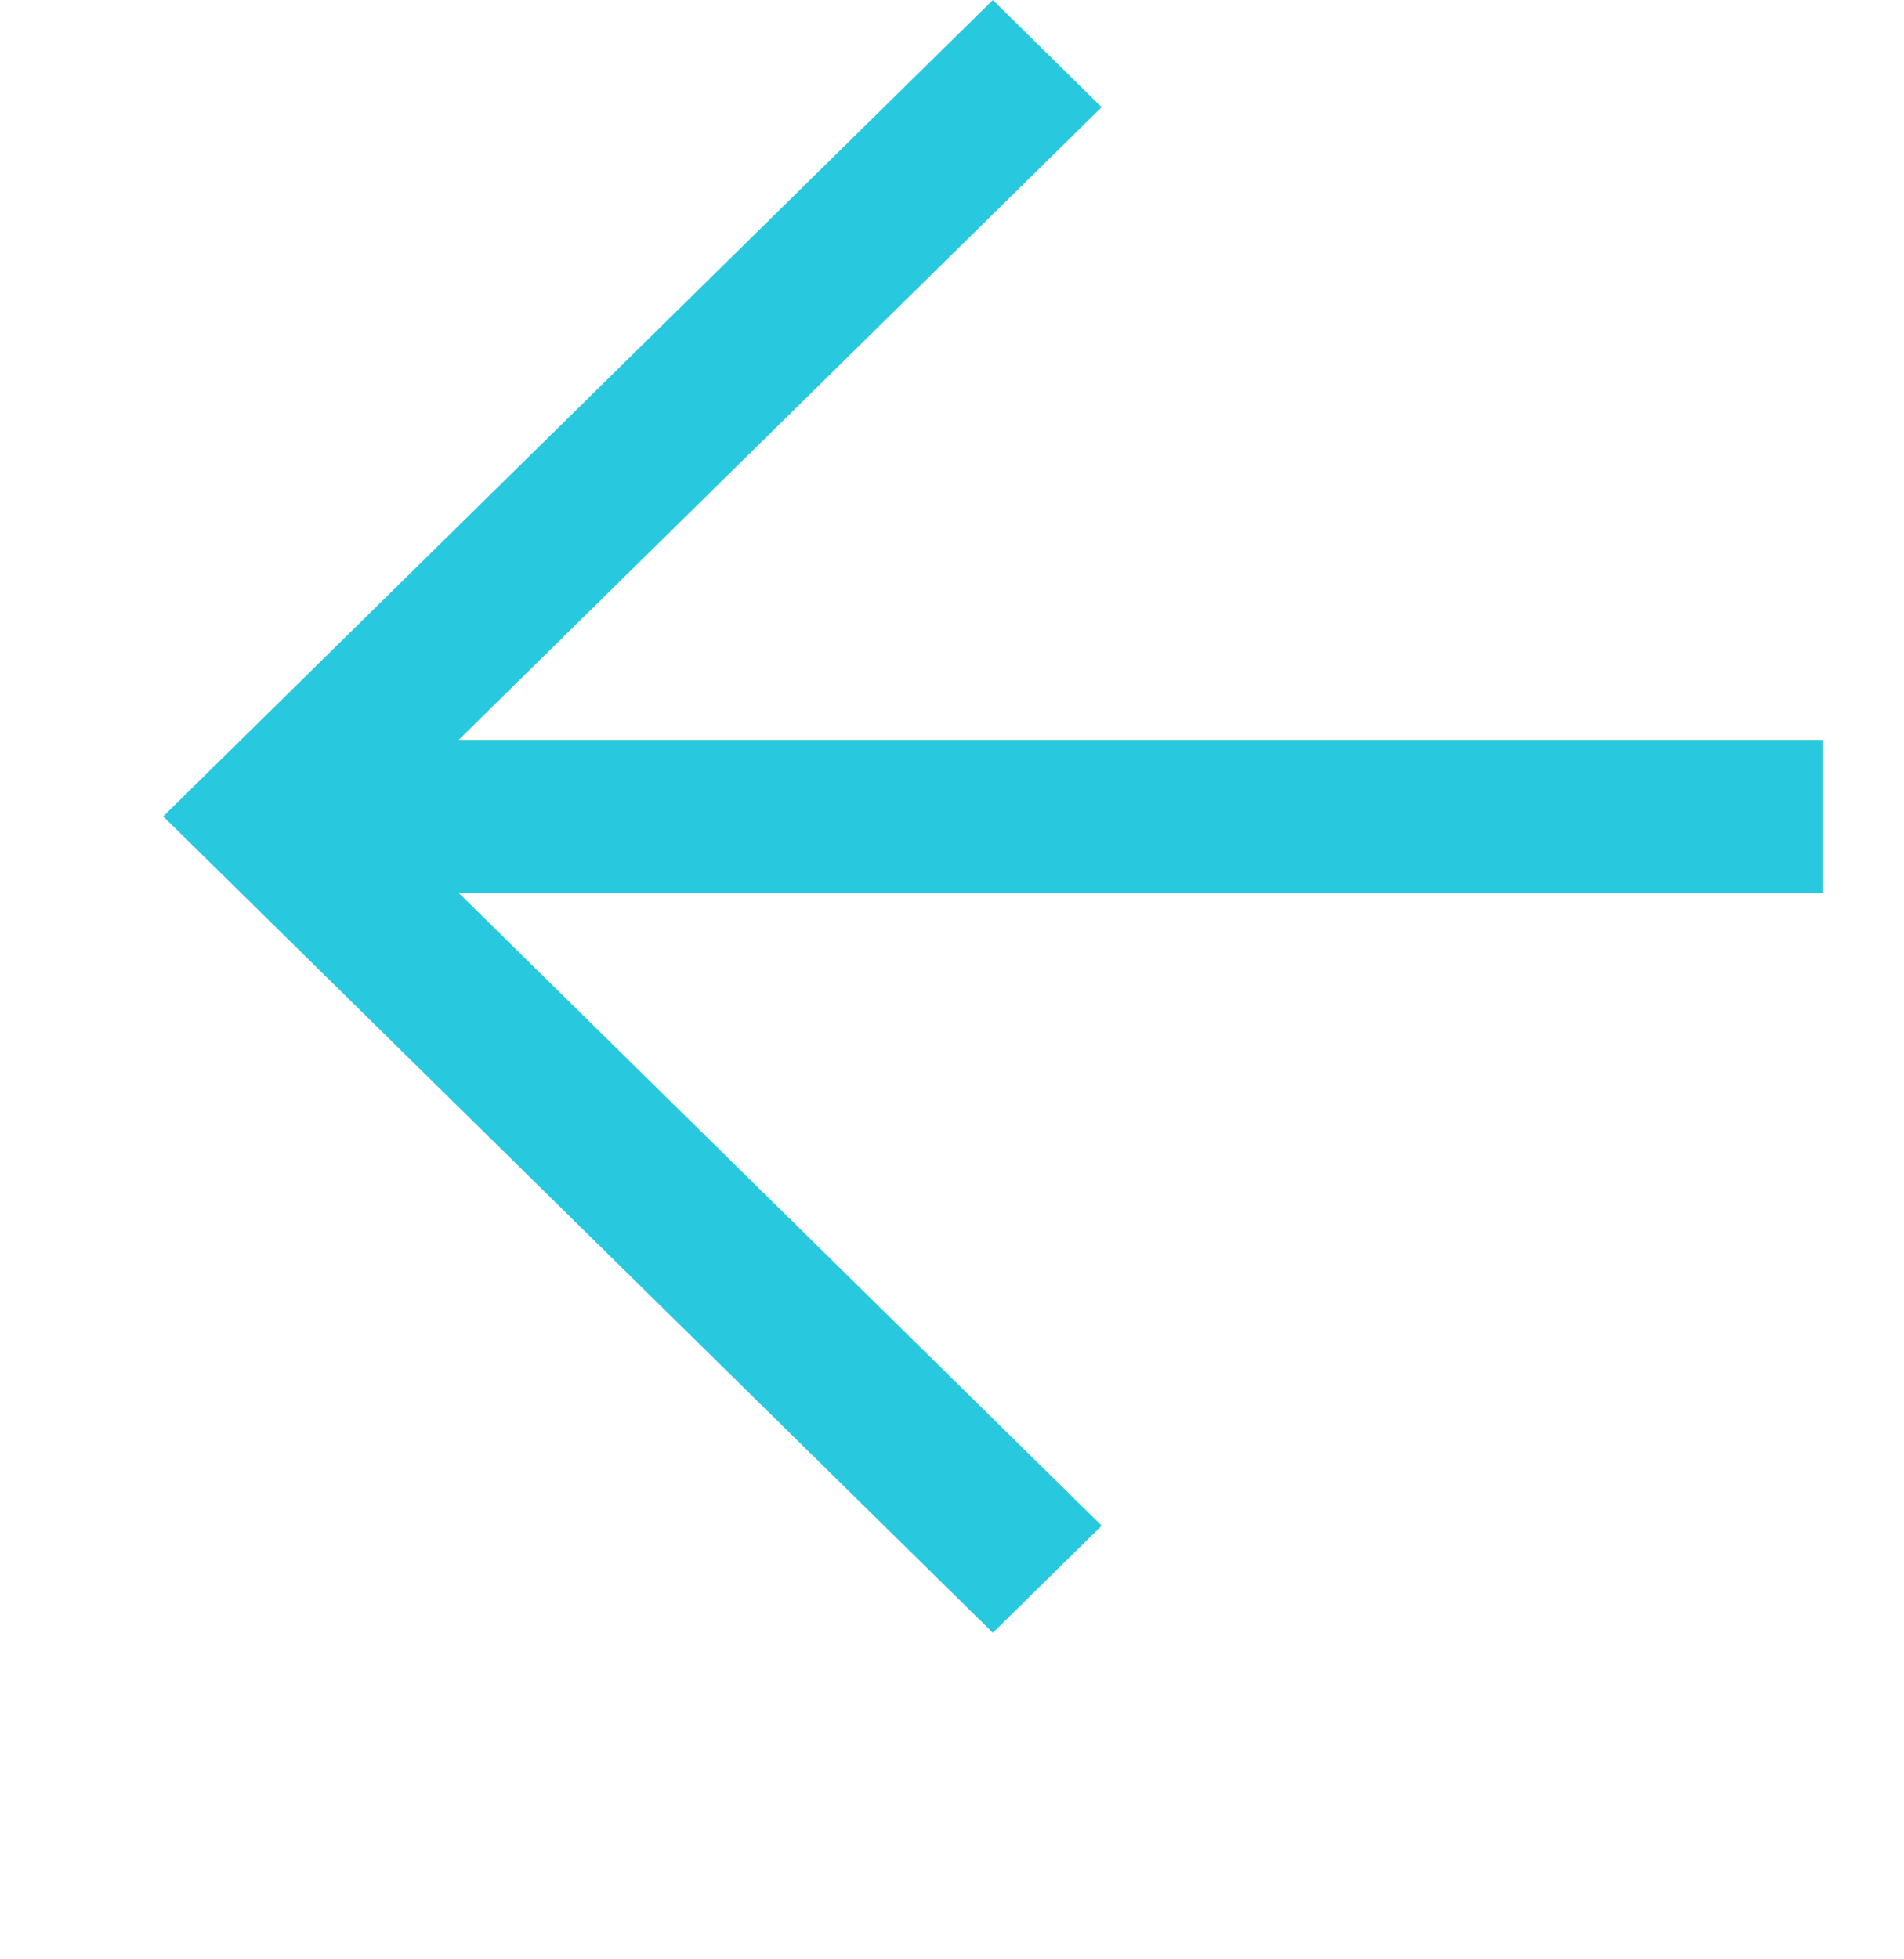 <svg xmlns="http://www.w3.org/2000/svg" width="23.333" height="24" viewBox="0 0 23.333 24">
  <g id="Grupo_31" data-name="Grupo 31" transform="translate(-36 -774)">
    <path id="arrow_back_FILL0_wght400_GRAD0_opsz48" d="M18.167,28,8,18,18.167,8,19.5,9.313l-7.879,7.75H28.333v1.875H11.622l7.879,7.75Z" transform="translate(30 766)" fill="#28c9df"/>
    <rect id="Rectángulo_100" data-name="Rectángulo 100" width="23.333" height="23" transform="translate(36 775)" fill="none"/>
  </g>
</svg>
